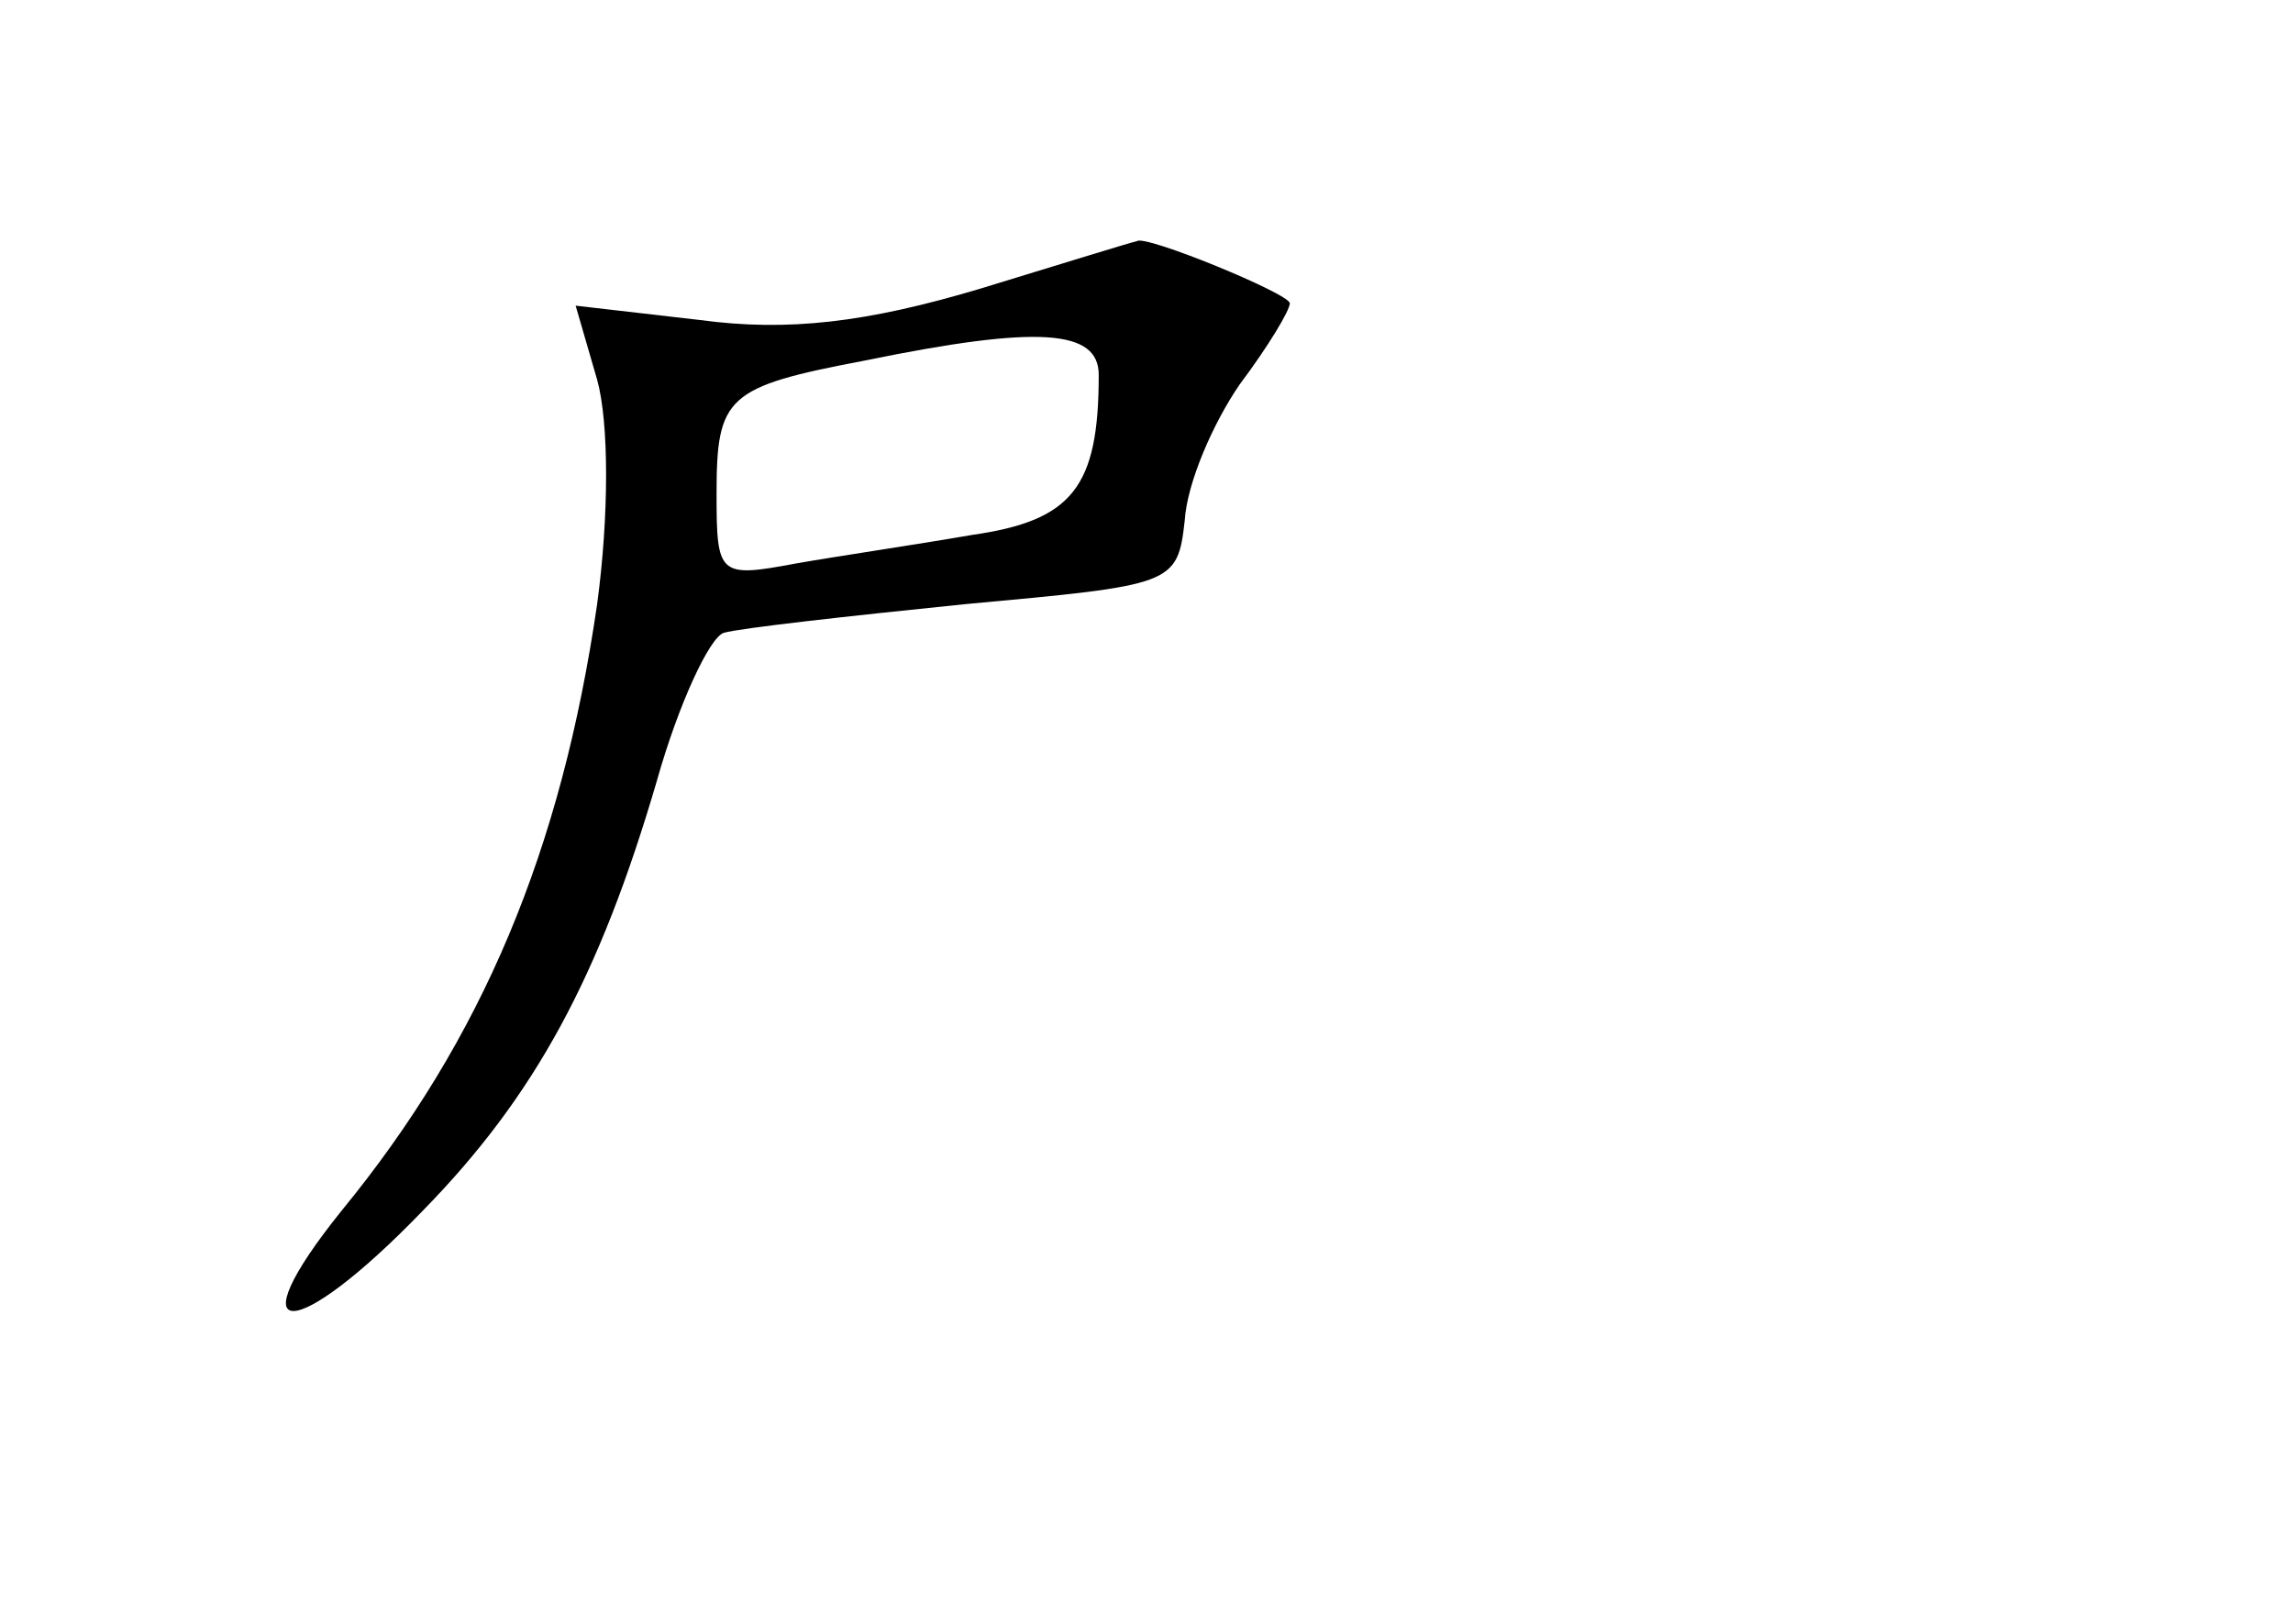 <?xml version="1.0" standalone="no"?>
<!DOCTYPE svg PUBLIC "-//W3C//DTD SVG 20010904//EN"
 "http://www.w3.org/TR/2001/REC-SVG-20010904/DTD/svg10.dtd">
<svg version="1.0" xmlns="http://www.w3.org/2000/svg"
 width="96pt" height="68pt" viewBox="0 0 96 68"
 preserveAspectRatio="xMidYMid meet">
<g transform="translate(0,68) scale(0.1,-0.1)"
fill="#000000" stroke="none">
<path d="M410 559 c-47 -14 -80 -18 -117 -13 l-52 6 9 -31 c5 -18 5 -57 0 -94
-15 -103 -48 -182 -107 -254 -45 -56 -20 -56 34 0 47 48 74 98 98 180 9 32 22
60 28 62 7 2 52 7 101 12 87 8 89 8 92 35 1 16 12 41 23 57 12 16 21 31 21 34
0 4 -61 29 -64 26 -1 0 -30 -9 -66 -20z m50 -36 c0 -47 -11 -61 -53 -67 -23
-4 -57 -9 -74 -12 -32 -6 -33 -5 -33 29 0 41 4 45 62 56 73 15 98 13 98 -6z"/>
</g>
</svg>
